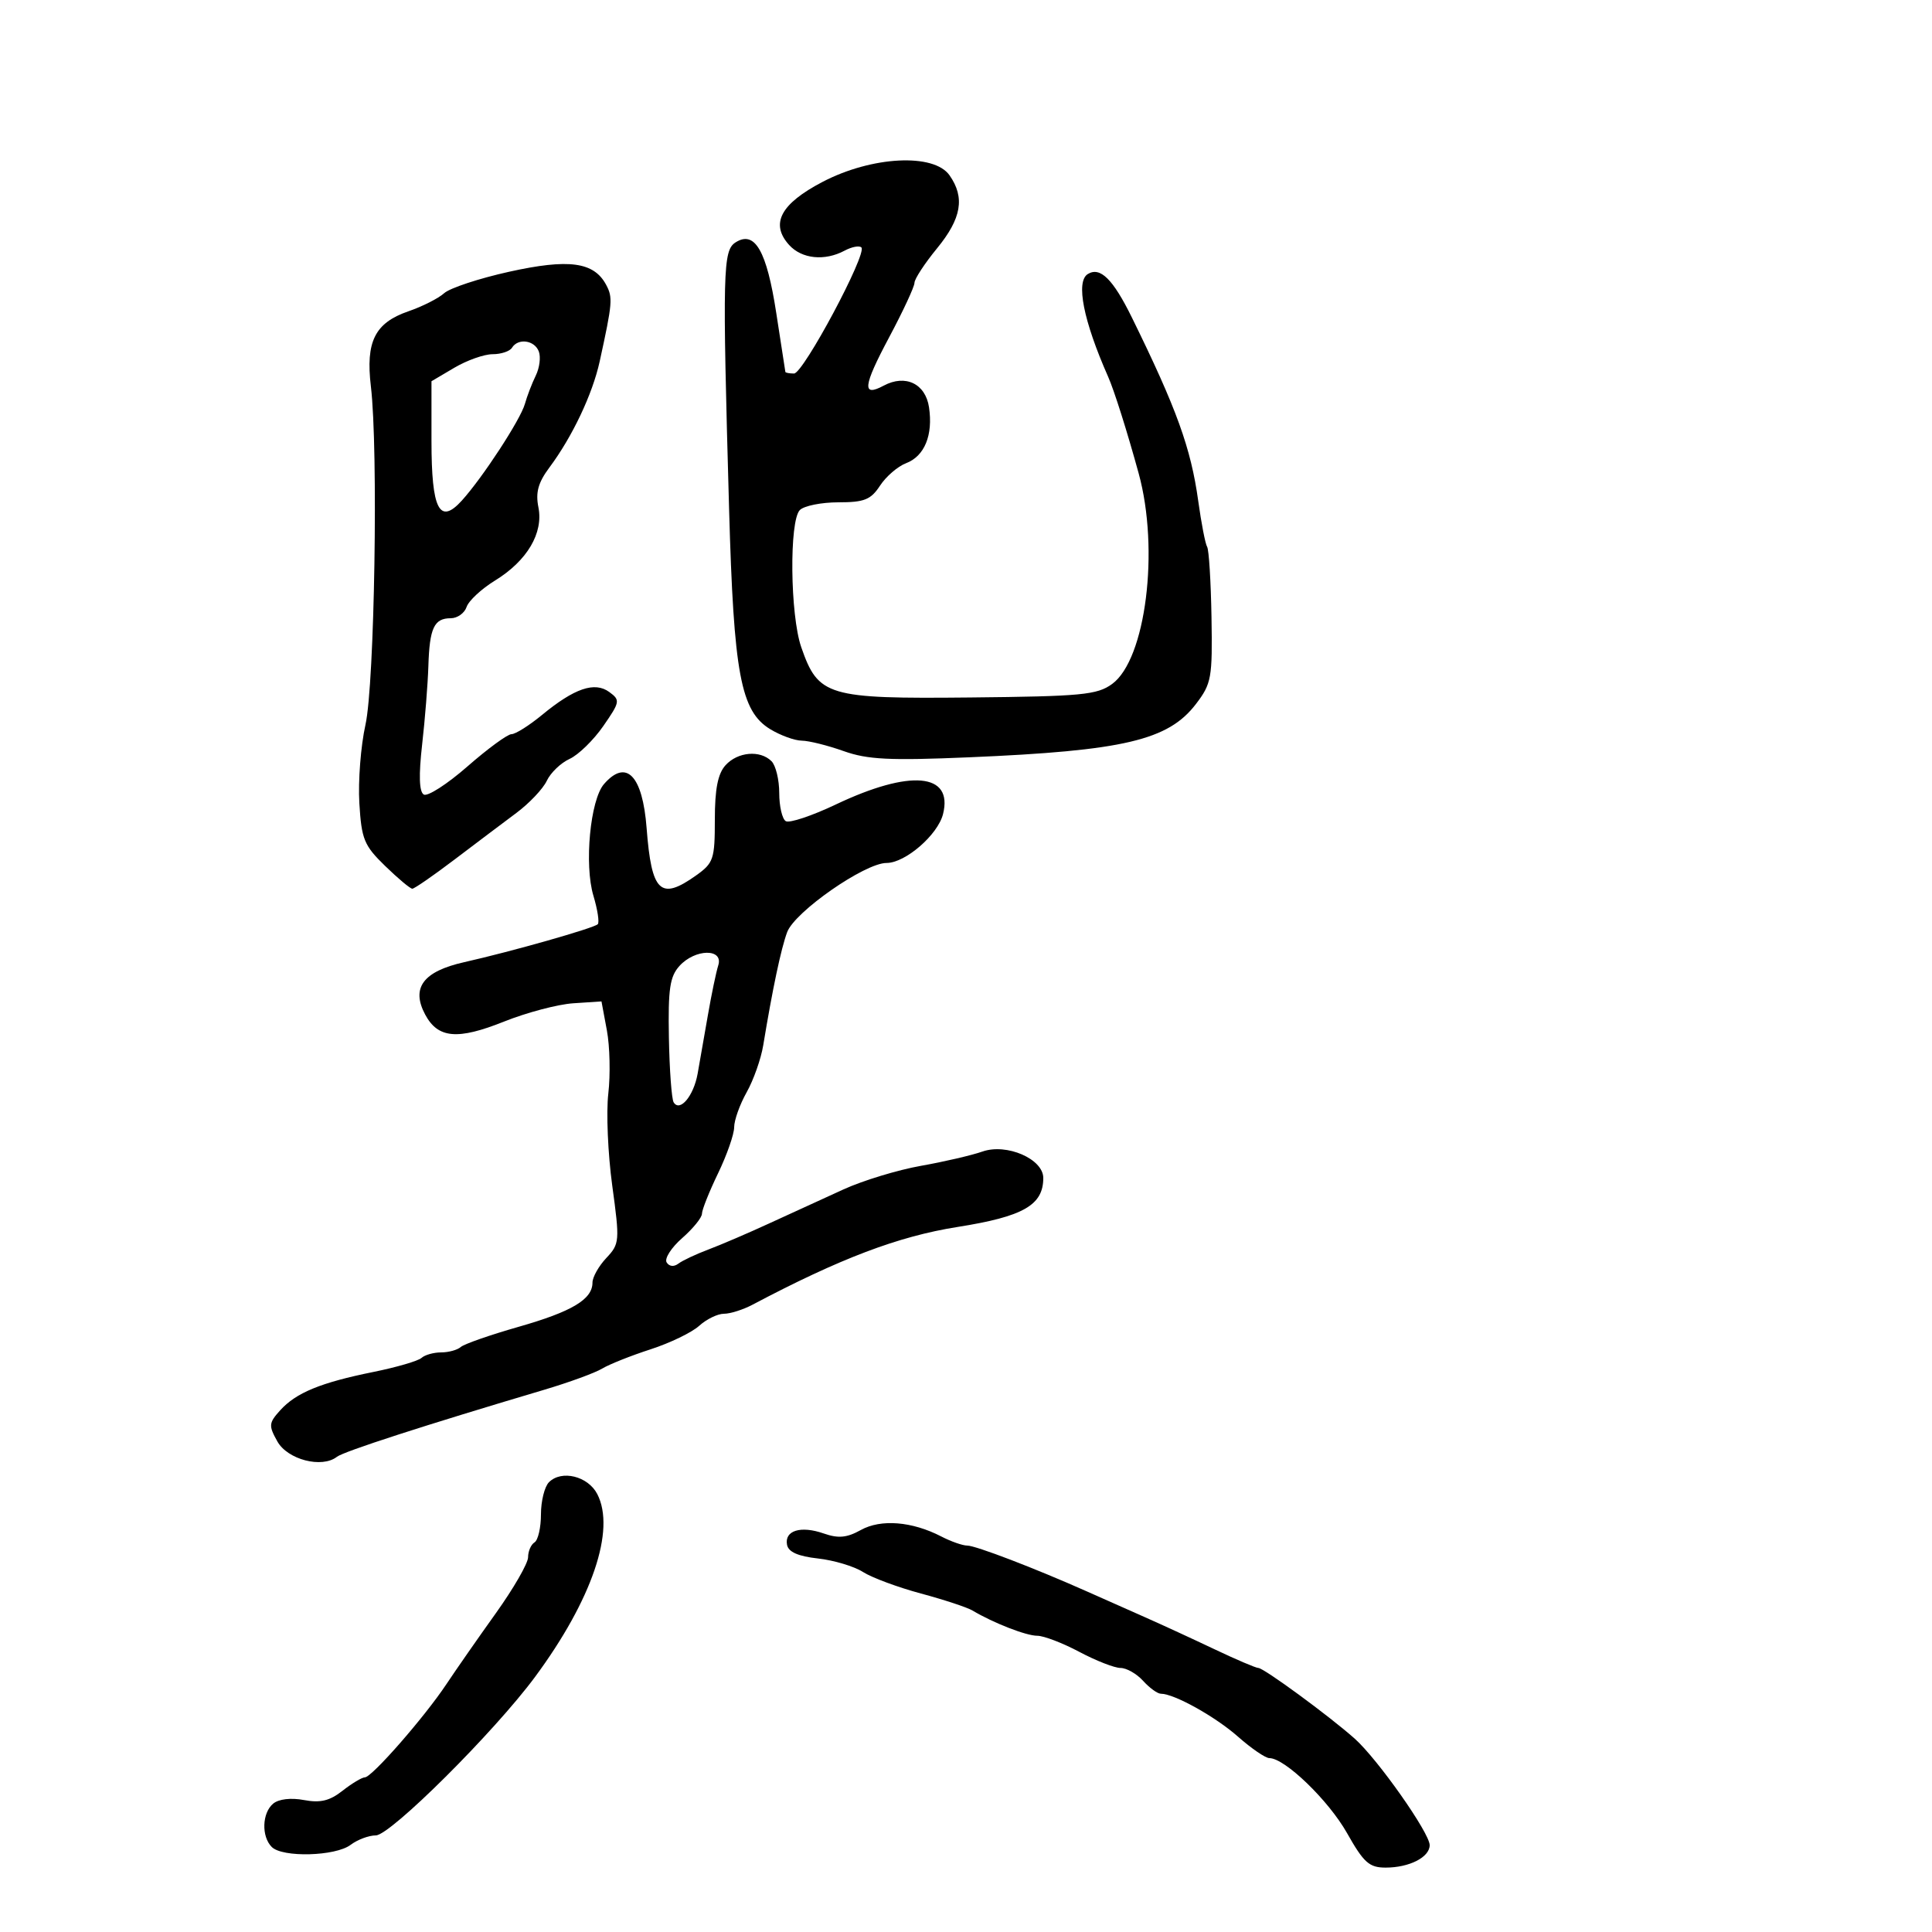 <svg xmlns="http://www.w3.org/2000/svg" width="300" height="300" viewBox="0 0 300 300" version="1.1">
  <defs/>
  <path d="M112.655,118.829 C114.546,116.74 118.033,116.433 119.8,118.2 C120.46,118.86 121,121.083 121,123.141 C121,125.199 121.456,127.163 122.012,127.508 C122.569,127.852 126.056,126.692 129.762,124.931 C141.339,119.429 148.036,120.022 146.434,126.407 C145.624,129.636 140.583,134 137.665,134 C134.286,134 123.398,141.581 122.227,144.749 C121.272,147.332 119.969,153.498 118.512,162.325 C118.165,164.429 117.008,167.706 115.941,169.606 C114.873,171.506 114,173.949 114,175.035 C114,176.121 112.875,179.342 111.5,182.192 C110.125,185.042 109,187.865 109,188.464 C109,189.064 107.617,190.769 105.926,192.252 C104.235,193.736 103.15,195.433 103.515,196.024 C103.912,196.667 104.644,196.744 105.339,196.216 C105.978,195.732 108.075,194.745 110,194.023 C111.925,193.301 116.2,191.465 119.5,189.944 C122.8,188.423 127.975,186.053 131,184.678 C134.025,183.303 139.425,181.662 143,181.03 C146.575,180.399 150.873,179.401 152.551,178.812 C156.313,177.493 162,179.962 162,182.915 C162,187.138 158.904,188.905 148.676,190.524 C139.495,191.976 130.418,195.419 116.846,202.596 C115.386,203.368 113.39,204 112.41,204 C111.43,204 109.7,204.844 108.564,205.875 C107.429,206.906 104.025,208.55 101,209.528 C97.975,210.507 94.6,211.851 93.5,212.516 C92.4,213.181 88.35,214.661 84.5,215.804 C65.954,221.312 53.389,225.375 52.315,226.213 C49.979,228.035 44.649,226.655 43.064,223.818 C41.692,221.361 41.729,220.957 43.513,218.986 C45.978,216.262 49.799,214.691 58,213.032 C61.575,212.308 64.927,211.33 65.45,210.858 C65.972,210.386 67.345,210 68.5,210 C69.655,210 71.028,209.622 71.55,209.16 C72.073,208.698 76.1,207.292 80.5,206.036 C88.823,203.661 92,201.761 92,199.159 C92,198.318 92.966,196.601 94.146,195.344 C96.218,193.139 96.25,192.748 95.067,184.091 C94.392,179.158 94.119,172.732 94.458,169.811 C94.797,166.89 94.698,162.475 94.237,160 L93.398,155.5 L89.025,155.788 C86.62,155.946 81.778,157.225 78.265,158.631 C71.046,161.519 68.006,161.249 66.023,157.543 C63.804,153.397 65.704,150.841 72.072,149.408 C79.48,147.74 92.21,144.123 92.821,143.512 C93.096,143.238 92.79,141.244 92.143,139.082 C90.699,134.262 91.653,124.204 93.788,121.75 C97.241,117.78 99.779,120.397 100.405,128.573 C101.172,138.572 102.544,139.885 108.096,135.932 C110.799,134.007 111,133.408 111,127.261 C111,122.52 111.467,120.142 112.655,118.829 Z M127.738,28.237 C135.381,24.247 145.012,23.751 147.443,27.223 C149.863,30.676 149.307,33.919 145.5,38.565 C143.575,40.915 142,43.322 142,43.915 C142,44.508 140.227,48.322 138.059,52.389 C134.005,59.996 133.815,61.705 137.225,59.88 C140.586,58.081 143.709,59.574 144.256,63.24 C144.903,67.571 143.563,70.835 140.693,71.927 C139.404,72.417 137.586,73.984 136.652,75.409 C135.217,77.598 134.214,78 130.177,78 C127.55,78 124.86,78.54 124.2,79.2 C122.535,80.865 122.685,95.507 124.419,100.5 C127.059,108.107 128.471,108.527 150.623,108.304 C167.973,108.13 170.362,107.903 172.689,106.208 C177.92,102.397 180.067,85.357 176.81,73.5 C175.019,66.977 173.015,60.637 172.07,58.5 C168.225,49.804 167.02,43.724 168.91,42.556 C170.832,41.368 172.821,43.327 175.757,49.301 C182.708,63.446 184.922,69.568 186.061,77.791 C186.54,81.251 187.161,84.452 187.441,84.905 C187.721,85.358 188.027,90.275 188.12,95.83 C188.279,105.274 188.123,106.151 185.715,109.306 C181.411,114.949 174.503,116.575 150.5,117.593 C138.118,118.118 134.715,117.95 131,116.629 C128.525,115.749 125.6,115.02 124.5,115.009 C123.4,114.998 121.198,114.199 119.608,113.233 C115.009,110.44 113.932,104.673 113.211,79 C112.168,41.883 112.242,38.889 114.231,37.63 C117.217,35.74 119.057,38.948 120.541,48.626 C121.29,53.507 121.924,57.612 121.951,57.75 C121.978,57.888 122.585,58 123.3,58 C124.736,58 134.694,39.36 133.757,38.424 C133.435,38.102 132.262,38.324 131.151,38.919 C128.059,40.574 124.501,40.211 122.536,38.04 C119.56,34.751 121.207,31.647 127.738,28.237 Z M79.035,42.202 C88.322,40.144 92.215,40.664 94.118,44.22 C95.179,46.203 95.111,47.012 93.121,56.112 C92.008,61.2 88.865,67.831 85.305,72.601 C83.569,74.926 83.143,76.467 83.603,78.764 C84.404,82.772 81.857,87.076 76.865,90.147 C74.761,91.441 72.775,93.287 72.452,94.25 C72.129,95.212 71.022,96 69.992,96 C67.408,96 66.701,97.508 66.518,103.417 C66.431,106.213 65.995,111.7 65.549,115.61 C65.007,120.371 65.088,122.936 65.796,123.374 C66.377,123.733 69.431,121.771 72.582,119.014 C75.733,116.256 78.814,114 79.428,114 C80.042,114 82.173,112.657 84.164,111.016 C89.194,106.871 92.341,105.797 94.608,107.455 C96.333,108.717 96.287,108.978 93.675,112.747 C92.164,114.928 89.812,117.22 88.449,117.841 C87.086,118.462 85.493,119.99 84.909,121.235 C84.324,122.481 82.194,124.733 80.173,126.239 C78.153,127.745 73.823,131.008 70.552,133.489 C67.28,135.97 64.342,138 64.022,138 C63.703,138 61.807,136.412 59.808,134.471 C56.53,131.287 56.138,130.334 55.799,124.721 C55.593,121.299 56.019,115.822 56.747,112.549 C58.169,106.154 58.753,69.779 57.591,60 C56.762,53.026 58.212,50.13 63.434,48.332 C65.597,47.587 68.088,46.325 68.969,45.528 C69.85,44.731 74.379,43.235 79.035,42.202 Z M133.674,237.577 C136.794,235.847 141.625,236.238 146.166,238.586 C147.67,239.364 149.486,239.999 150.2,239.997 C151.499,239.994 160.721,243.529 168.75,247.106 C171.088,248.148 175.137,249.946 177.75,251.102 C180.363,252.258 185.246,254.508 188.601,256.102 C191.957,257.696 195.014,259 195.394,259 C196.236,259 206.413,266.464 210.347,269.966 C213.921,273.148 222,284.62 222,286.513 C222,288.39 218.843,290 215.161,290 C212.613,290 211.761,289.238 209.166,284.64 C206.3,279.562 199.503,273 197.109,273 C196.502,273 194.317,271.507 192.253,269.683 C188.712,266.553 182.332,263 180.254,263 C179.735,263 178.495,262.1 177.5,261 C176.505,259.9 174.927,259 173.994,259 C173.061,259 170.182,257.875 167.596,256.5 C165.01,255.125 162.073,254 161.069,254 C159.341,254 154.281,252.029 151,250.078 C150.175,249.588 146.575,248.4 143,247.439 C139.425,246.479 135.375,244.974 134,244.096 C132.625,243.218 129.479,242.275 127.009,242 C123.923,241.657 122.421,240.992 122.21,239.876 C121.79,237.66 124.333,236.872 127.896,238.114 C130.183,238.911 131.486,238.79 133.674,237.577 Z M85.243,230.157 C87.198,228.202 91.304,229.211 92.745,232 C95.622,237.571 91.936,248.403 83.089,260.379 C76.787,268.91 60.622,285 58.354,285 C57.269,285 55.509,285.661 54.441,286.468 C52.091,288.245 43.868,288.468 42.2,286.8 C40.566,285.166 40.687,281.504 42.424,280.063 C43.282,279.351 45.183,279.131 47.201,279.51 C49.74,279.986 51.192,279.637 53.185,278.069 C54.632,276.931 56.194,275.994 56.658,275.987 C57.752,275.971 65.912,266.641 69.329,261.5 C70.791,259.3 74.24,254.35 76.993,250.501 C79.747,246.652 82,242.741 82,241.81 C82,240.879 82.45,239.84 83,239.5 C83.55,239.16 84,237.199 84,235.141 C84,233.083 84.559,230.841 85.243,230.157 Z M79.5,54 C79.16,54.55 77.809,55 76.498,55 C75.187,55 72.514,55.944 70.557,57.099 L67,59.198 L67,68.476 C67,79.115 68.24,81.556 71.705,77.738 C74.935,74.178 80.824,65.154 81.504,62.724 C81.846,61.501 82.607,59.518 83.196,58.317 C83.784,57.117 83.995,55.43 83.664,54.567 C82.991,52.812 80.448,52.466 79.5,54 Z M105.505,149.994 C104.013,151.643 103.729,153.567 103.866,161.115 C103.957,166.135 104.29,170.66 104.605,171.17 C105.571,172.732 107.704,170.189 108.326,166.734 C108.646,164.955 109.362,160.869 109.917,157.653 C110.473,154.438 111.198,150.95 111.531,149.903 C112.375,147.244 107.934,147.311 105.505,149.994 Z"/>
</svg>


